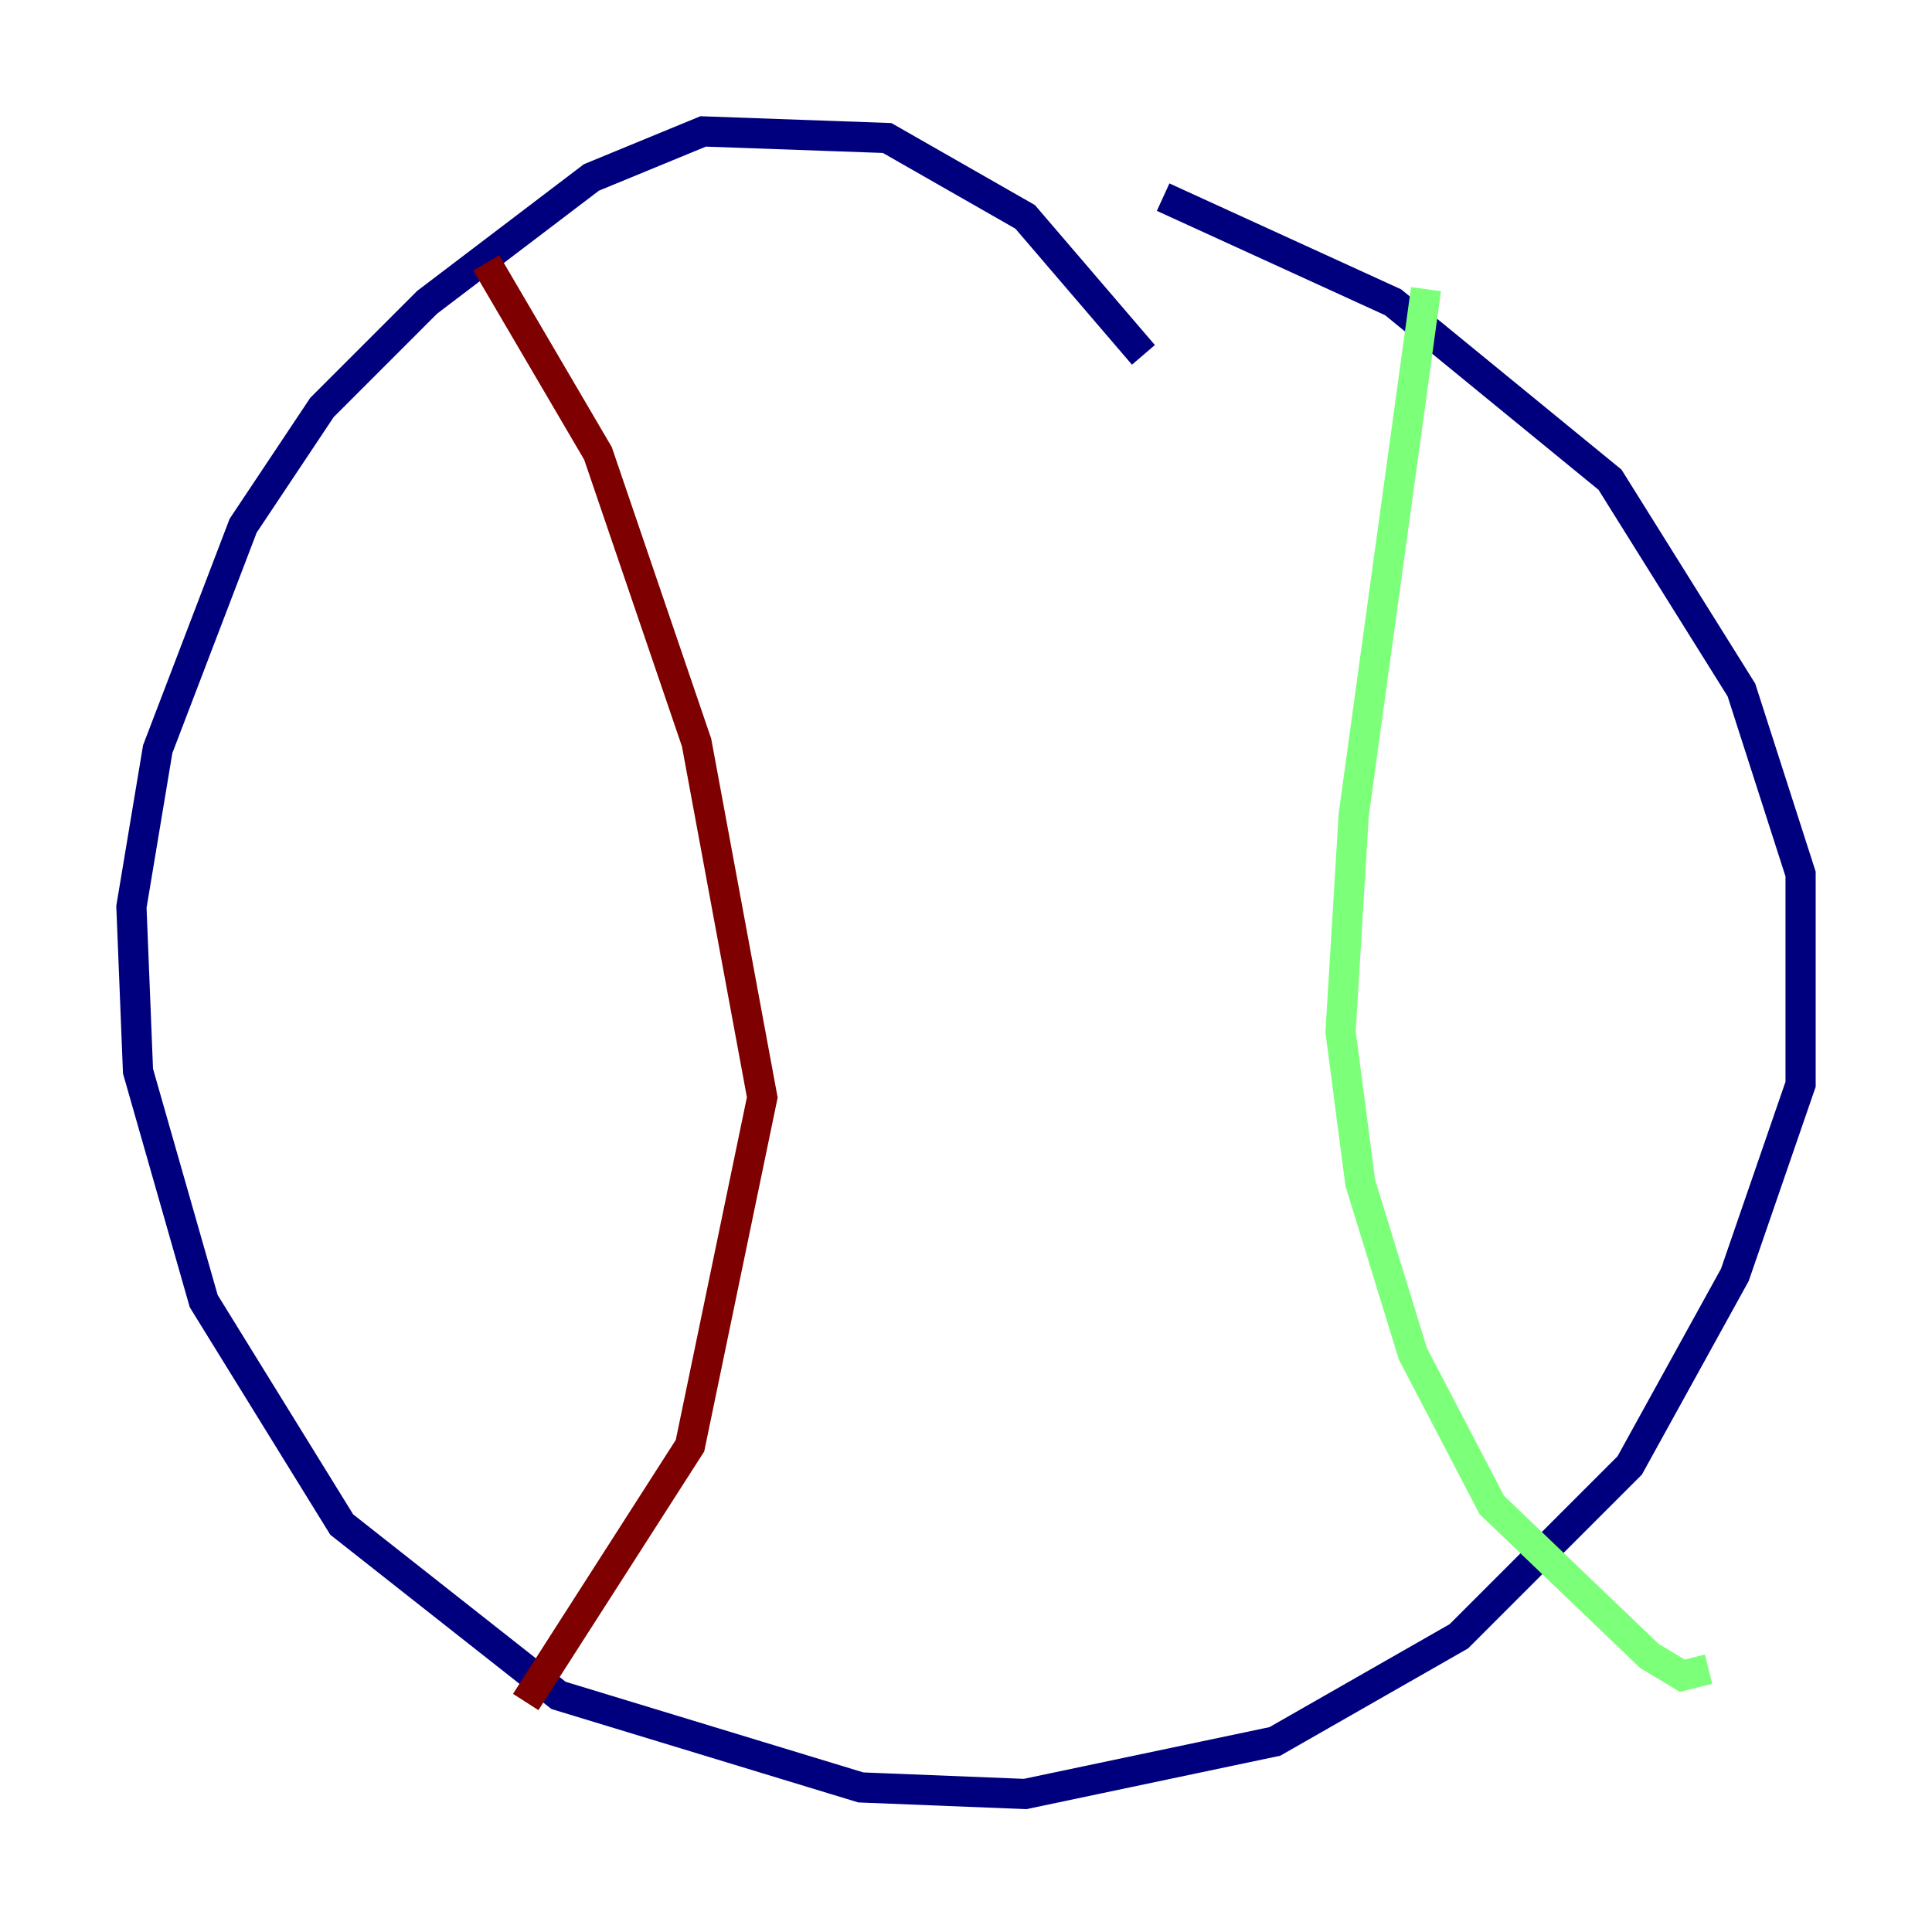 <?xml version="1.0" encoding="utf-8" ?>
<svg baseProfile="tiny" height="128" version="1.2" viewBox="0,0,128,128" width="128" xmlns="http://www.w3.org/2000/svg" xmlns:ev="http://www.w3.org/2001/xml-events" xmlns:xlink="http://www.w3.org/1999/xlink"><defs /><polyline fill="none" points="75.755,23.51 67.918,14.367 58.776,9.143 46.585,8.707 39.184,11.755 28.299,20.027 21.333,26.993 16.109,34.83 10.449,49.633 8.707,60.082 9.143,70.966 13.497,86.204 22.64,101.007 37.007,112.326 57.034,118.422 67.918,118.857 84.463,115.374 96.653,108.408 107.973,97.088 114.939,84.463 119.293,71.837 119.293,57.905 115.374,45.714 106.667,31.782 92.299,20.027 77.061,13.061" stroke="#00007f" stroke-width="2" /><polyline fill="none" points="94.476,19.157 89.687,53.986 88.816,68.354 90.122,78.367 93.605,89.687 98.83,99.701 109.279,109.714 111.456,111.02 113.197,110.585" stroke="#7cff79" stroke-width="2" /><polyline fill="none" points="32.218,17.415 39.619,30.041 46.15,49.197 50.503,72.707 45.714,95.782 34.83,112.762" stroke="#7f0000" stroke-width="2" /></svg>